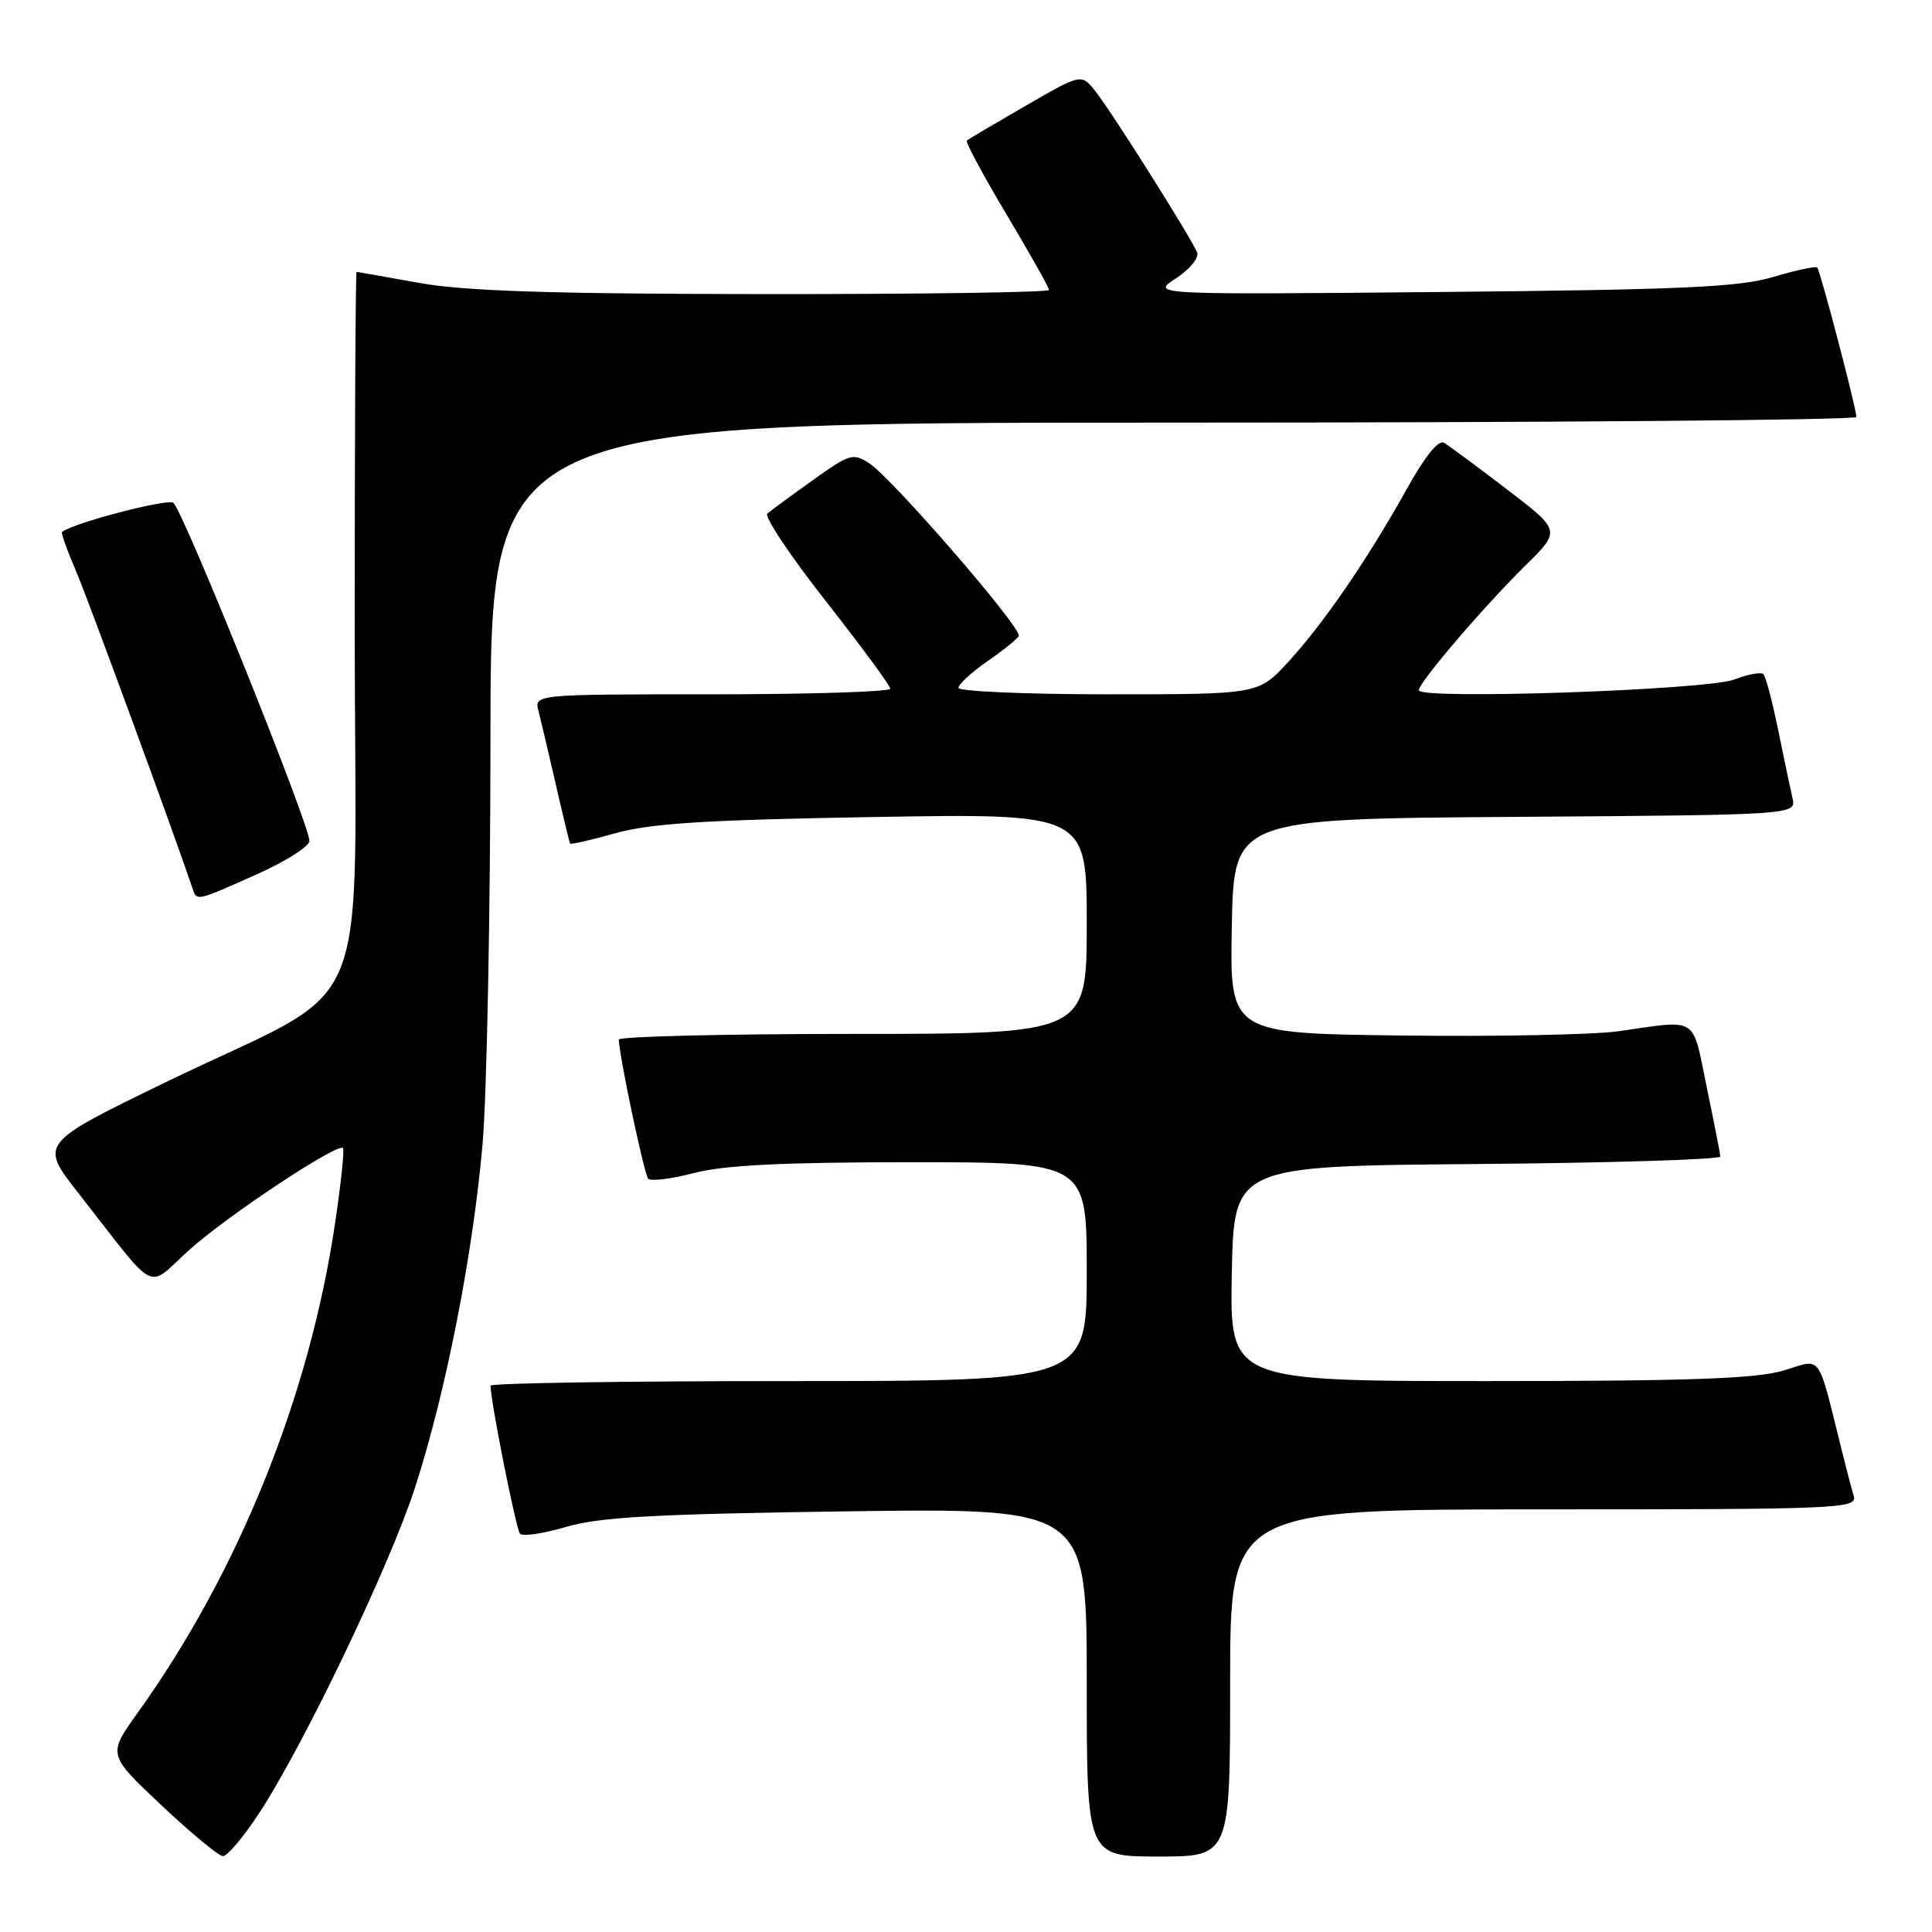 <?xml version="1.0" encoding="UTF-8" standalone="no"?>
<!DOCTYPE svg PUBLIC "-//W3C//DTD SVG 1.1//EN" "http://www.w3.org/Graphics/SVG/1.1/DTD/svg11.dtd" >
<svg xmlns="http://www.w3.org/2000/svg" xmlns:xlink="http://www.w3.org/1999/xlink" version="1.1" viewBox="0 0 256 256">
 <g >
 <path fill="currentColor"
d=" M 34.34 240.25 C 40.29 231.17 51.67 207.40 55.01 197.06 C 59.10 184.41 62.68 166.14 63.95 151.50 C 64.51 144.90 64.98 120.71 64.99 97.75 C 65.00 56.00 65.00 56.00 155.50 56.00 C 205.28 56.00 245.99 55.66 245.98 55.25 C 245.95 53.98 241.19 35.86 240.79 35.45 C 240.58 35.24 237.95 35.81 234.95 36.70 C 230.43 38.05 222.91 38.39 191.00 38.69 C 152.50 39.05 152.50 39.05 155.81 36.89 C 157.62 35.71 158.89 34.17 158.63 33.47 C 157.93 31.66 147.40 14.95 145.17 12.12 C 143.29 9.74 143.29 9.74 135.90 14.02 C 131.83 16.37 128.32 18.44 128.11 18.62 C 127.90 18.80 130.26 23.20 133.36 28.40 C 136.46 33.59 139.00 38.11 139.00 38.42 C 139.00 38.74 122.01 38.98 101.25 38.97 C 72.81 38.94 61.53 38.57 55.50 37.48 C 51.10 36.69 47.39 36.03 47.25 36.02 C 47.11 36.01 47.00 57.14 47.00 82.99 C 47.00 137.33 50.18 129.69 21.87 143.44 C 5.24 151.52 5.24 151.52 10.37 158.07 C 21.15 171.83 19.25 170.86 25.08 165.62 C 30.14 161.07 44.74 151.40 45.45 152.12 C 45.65 152.33 45.19 156.78 44.41 162.00 C 41.03 184.97 31.62 208.31 18.21 227.00 C 14.27 232.50 14.27 232.50 21.38 239.20 C 25.30 242.89 28.97 245.93 29.53 245.95 C 30.10 245.98 32.27 243.41 34.34 240.25 Z  M 163.00 223.00 C 163.00 200.00 163.00 200.00 204.57 200.00 C 243.68 200.00 246.10 199.90 245.63 198.25 C 245.35 197.29 244.64 194.59 244.06 192.25 C 240.75 178.98 241.52 180.04 236.33 181.60 C 232.74 182.68 223.88 183.00 197.31 183.00 C 162.95 183.00 162.95 183.00 163.22 168.75 C 163.50 154.50 163.50 154.50 195.75 154.24 C 213.49 154.09 227.98 153.64 227.95 153.24 C 227.93 152.83 227.11 148.68 226.14 144.00 C 224.18 134.51 225.14 135.12 214.50 136.64 C 211.20 137.11 198.25 137.37 185.72 137.21 C 162.95 136.93 162.95 136.93 163.22 122.71 C 163.50 108.50 163.50 108.50 200.77 108.24 C 238.03 107.98 238.03 107.98 237.51 105.74 C 237.23 104.51 236.37 100.44 235.61 96.69 C 234.84 92.95 233.97 89.64 233.66 89.33 C 233.35 89.02 231.62 89.34 229.80 90.04 C 226.16 91.44 188.00 92.74 188.00 91.46 C 188.00 90.43 196.53 80.45 202.16 74.90 C 206.82 70.30 206.82 70.30 199.66 64.83 C 195.72 61.82 191.98 59.05 191.34 58.67 C 190.61 58.24 188.79 60.49 186.43 64.75 C 181.28 74.01 175.36 82.66 170.67 87.74 C 166.75 92.00 166.75 92.00 146.87 92.00 C 135.94 92.00 127.00 91.61 127.00 91.14 C 127.00 90.66 128.80 89.02 131.00 87.50 C 133.20 85.98 135.00 84.50 135.00 84.22 C 135.00 82.73 118.21 63.38 115.21 61.41 C 113.05 59.99 112.59 60.12 107.71 63.62 C 104.84 65.67 102.13 67.66 101.68 68.05 C 101.23 68.43 104.70 73.64 109.40 79.62 C 114.09 85.60 117.95 90.84 117.97 91.25 C 117.99 91.66 107.37 92.00 94.38 92.00 C 70.77 92.00 70.77 92.00 71.36 94.25 C 71.68 95.49 72.72 99.88 73.66 104.00 C 74.60 108.12 75.45 111.62 75.54 111.77 C 75.64 111.93 78.37 111.30 81.61 110.39 C 86.22 109.10 93.64 108.63 115.75 108.26 C 144.00 107.78 144.00 107.78 144.00 122.39 C 144.00 137.00 144.00 137.00 113.00 137.00 C 95.95 137.00 82.00 137.34 82.00 137.75 C 82.00 139.69 85.35 155.58 85.89 156.18 C 86.23 156.55 88.96 156.22 91.97 155.43 C 95.95 154.39 103.75 154.00 120.72 154.00 C 144.00 154.00 144.00 154.00 144.00 168.50 C 144.00 183.00 144.00 183.00 104.50 183.00 C 82.78 183.00 65.00 183.27 65.00 183.61 C 65.00 185.66 68.38 202.63 68.90 203.22 C 69.25 203.62 72.01 203.21 75.02 202.32 C 79.40 201.02 86.86 200.61 112.25 200.26 C 144.00 199.83 144.00 199.83 144.00 222.92 C 144.00 246.00 144.00 246.00 153.50 246.00 C 163.00 246.00 163.00 246.00 163.00 223.00 Z  M 33.99 115.87 C 37.85 114.14 41.00 112.15 41.00 111.43 C 41.00 109.24 24.52 68.26 22.99 66.64 C 22.37 65.98 9.71 69.29 8.22 70.49 C 8.07 70.62 8.89 72.92 10.05 75.61 C 11.66 79.37 23.03 110.35 25.52 117.75 C 26.08 119.42 25.99 119.44 33.99 115.87 Z "/>
</g>
</svg>